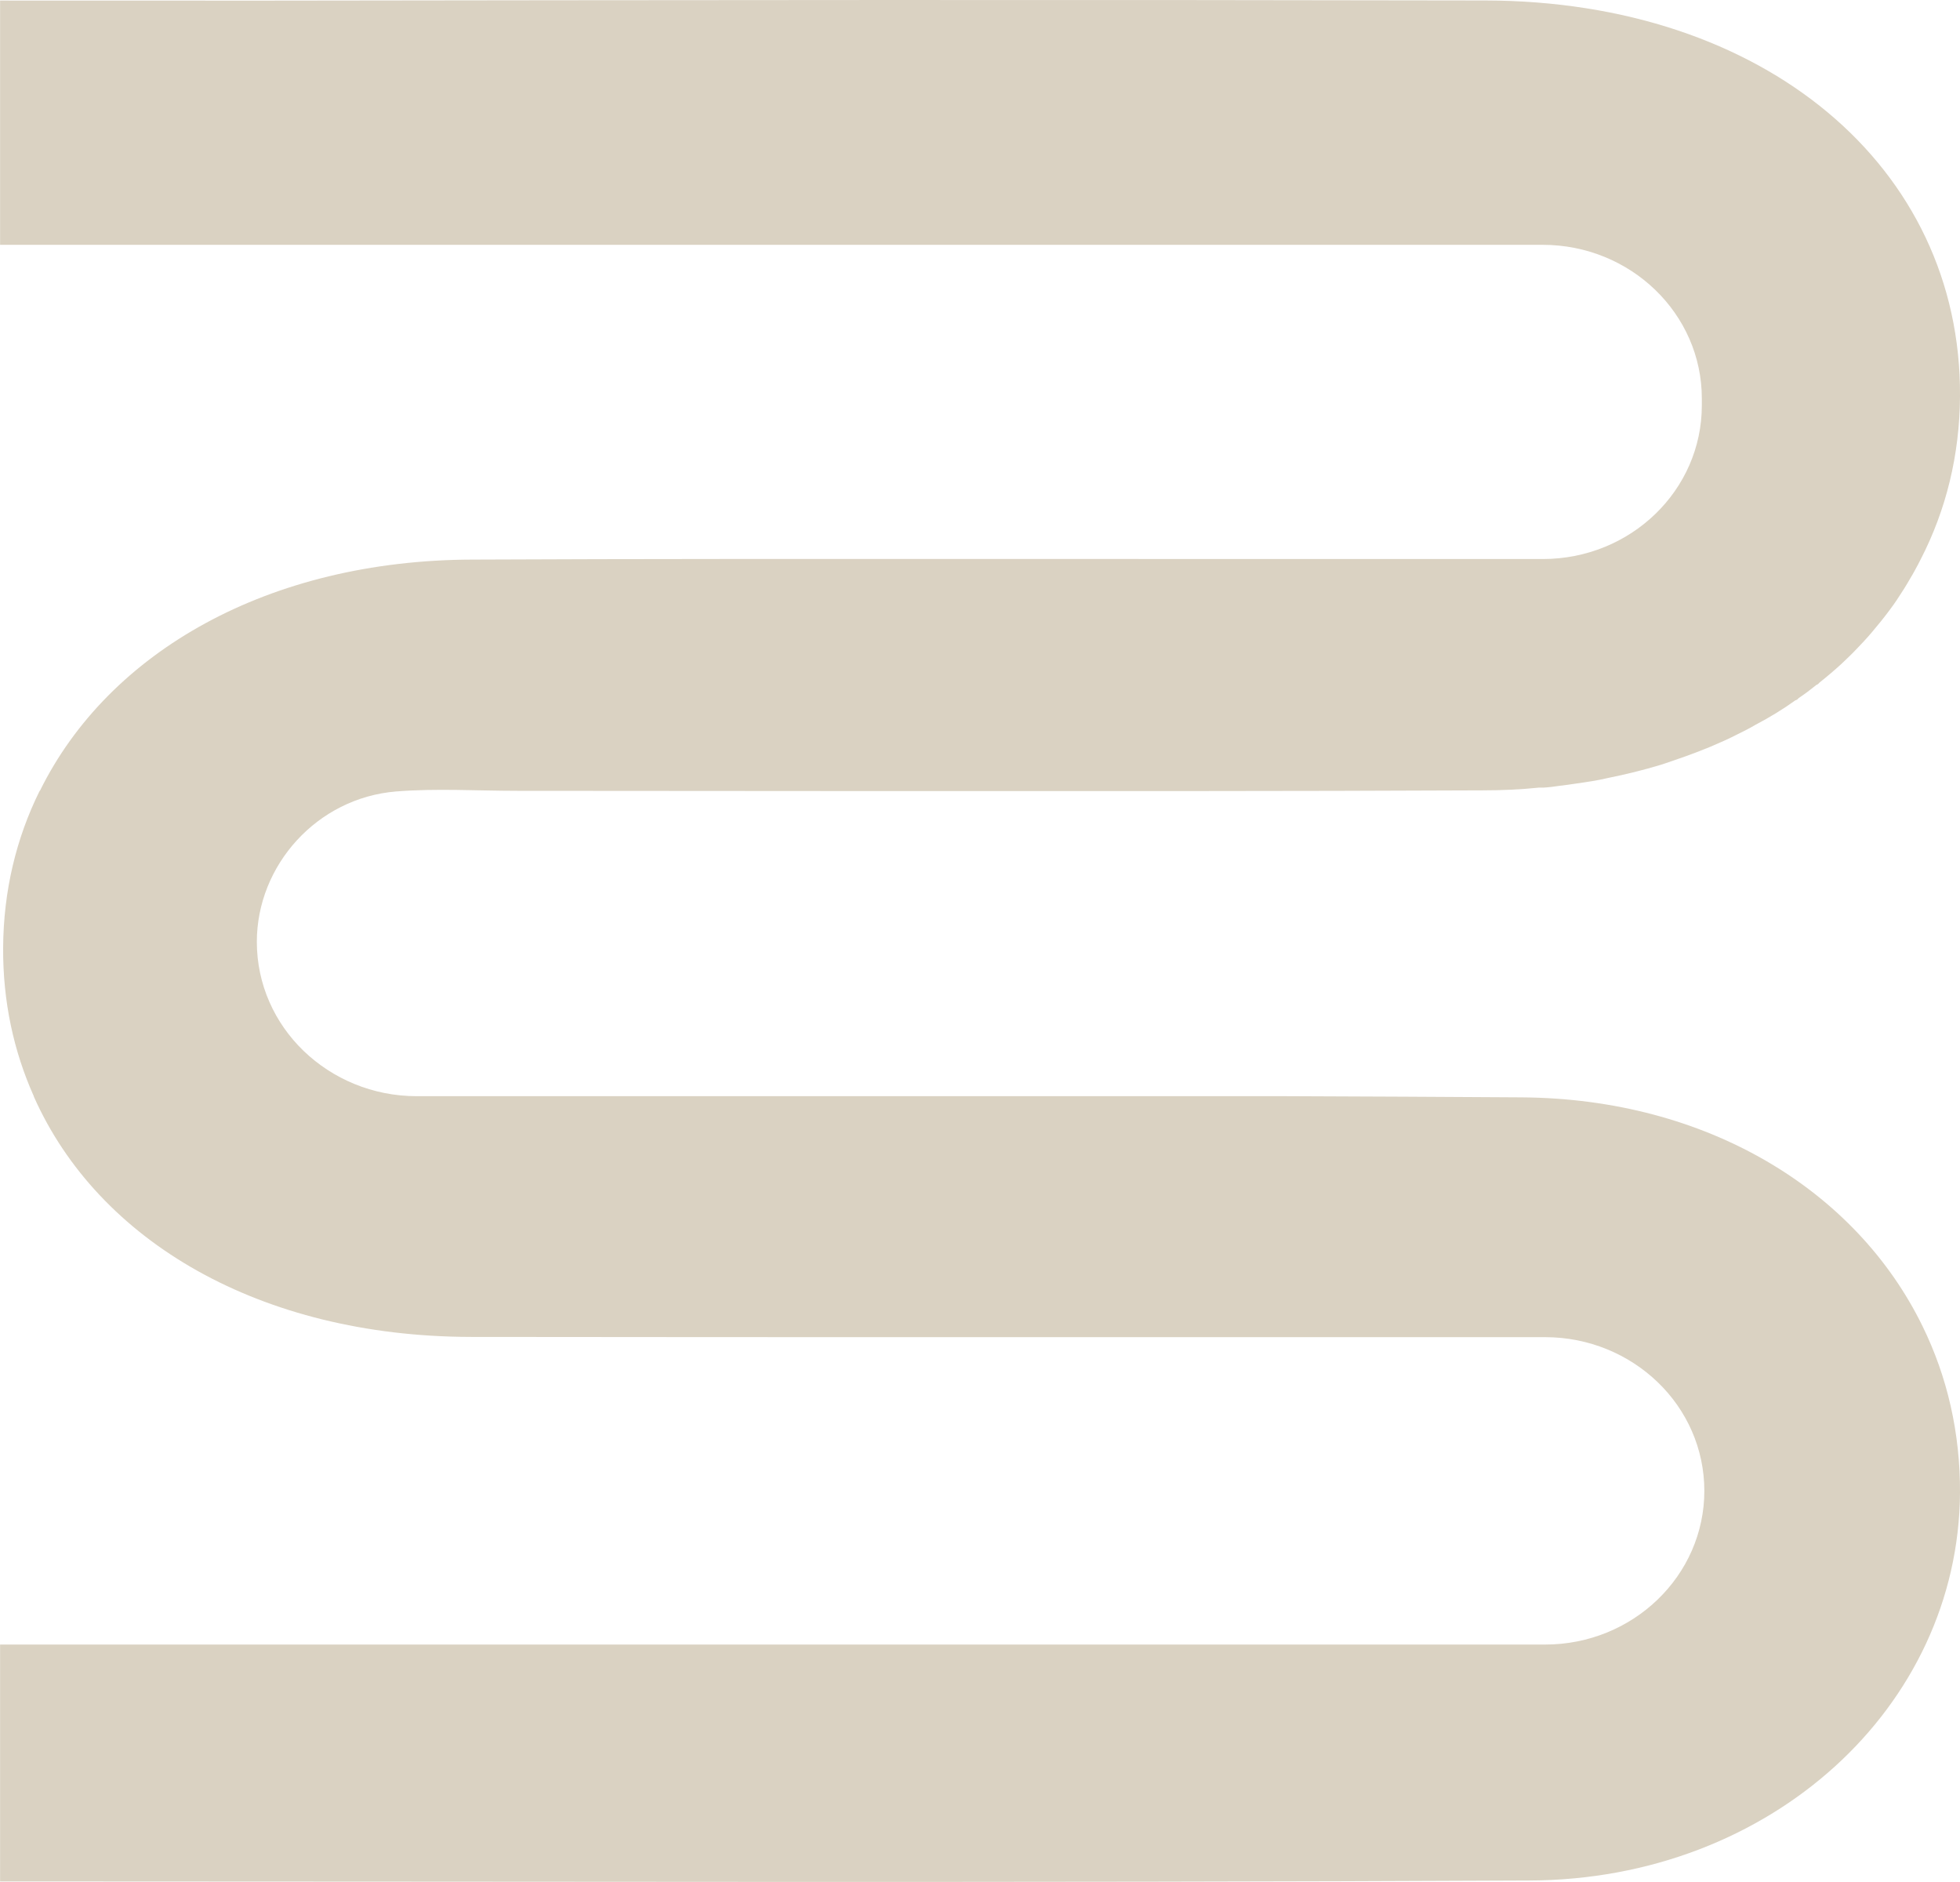 <svg width="25" height="24" viewBox="0 0 25 24" fill="none" xmlns="http://www.w3.org/2000/svg">
<path d="M0.001 23.994V20.972H19.708C20.829 20.972 21.739 20.094 21.739 19.012C21.739 18.471 21.512 17.98 21.144 17.626C20.776 17.272 20.268 17.052 19.708 17.052H12.502C10.333 17.052 8.163 17.052 5.993 17.049C3.326 17.04 1.255 15.836 0.431 13.983V13.979C0.174 13.404 0.036 12.771 0.04 12.086C0.044 11.362 0.207 10.689 0.505 10.087L0.51 10.083C1.386 8.308 3.429 7.144 6.023 7.136C7.051 7.132 8.192 7.128 9.411 7.128H13.237C15.381 7.128 17.595 7.13 19.678 7.129C20.8 7.129 21.707 6.252 21.707 5.17V5.082C21.707 3.999 20.797 3.122 19.676 3.122H0.001V0.007C0.001 0.007 3.23 0.007 3.23 0.008C8.47 0.001 13.708 -0.005 18.949 0.006C22.501 0.014 25.017 2.123 25 5.051C24.996 5.806 24.821 6.507 24.499 7.132C24.477 7.176 24.454 7.22 24.43 7.263C24.409 7.302 24.387 7.341 24.363 7.38C24.313 7.468 24.259 7.554 24.201 7.64C24.198 7.645 24.195 7.649 24.192 7.654C24.089 7.808 23.899 8.044 23.772 8.18C23.743 8.212 23.713 8.242 23.683 8.274C23.622 8.34 23.553 8.403 23.488 8.466C23.397 8.549 23.304 8.628 23.206 8.706C23.194 8.722 23.181 8.73 23.169 8.734C23.096 8.793 23.018 8.852 22.941 8.903C22.929 8.919 22.917 8.926 22.9 8.931C22.741 9.045 22.574 9.147 22.395 9.241C22.321 9.285 22.244 9.324 22.162 9.364C22.048 9.423 21.93 9.474 21.811 9.525C21.611 9.608 21.399 9.682 21.184 9.753C20.963 9.82 20.739 9.875 20.506 9.922C20.372 9.954 20.237 9.973 20.098 9.993C20.029 10.005 19.959 10.012 19.891 10.021C19.821 10.032 19.756 10.04 19.687 10.044H19.63C19.397 10.068 19.16 10.079 18.916 10.079C17.671 10.085 16.425 10.087 15.18 10.088C13.773 10.089 12.366 10.089 10.959 10.088C9.507 10.087 8.055 10.086 6.602 10.085C6.089 10.085 5.565 10.052 5.053 10.093C4.042 10.175 3.276 11.037 3.276 12.011C3.276 12.554 3.504 13.046 3.872 13.401C4.243 13.758 4.753 13.979 5.316 13.979H16.408C17.406 13.983 18.41 13.987 19.409 13.994C21.77 14.01 23.675 15.175 24.523 16.914C24.837 17.555 25.004 18.271 25 19.038C24.98 21.766 22.591 23.969 19.511 23.981C13.068 24.012 6.621 23.993 0 23.993L0.001 23.994Z" fill="#DAD2C2"/>
</svg>
